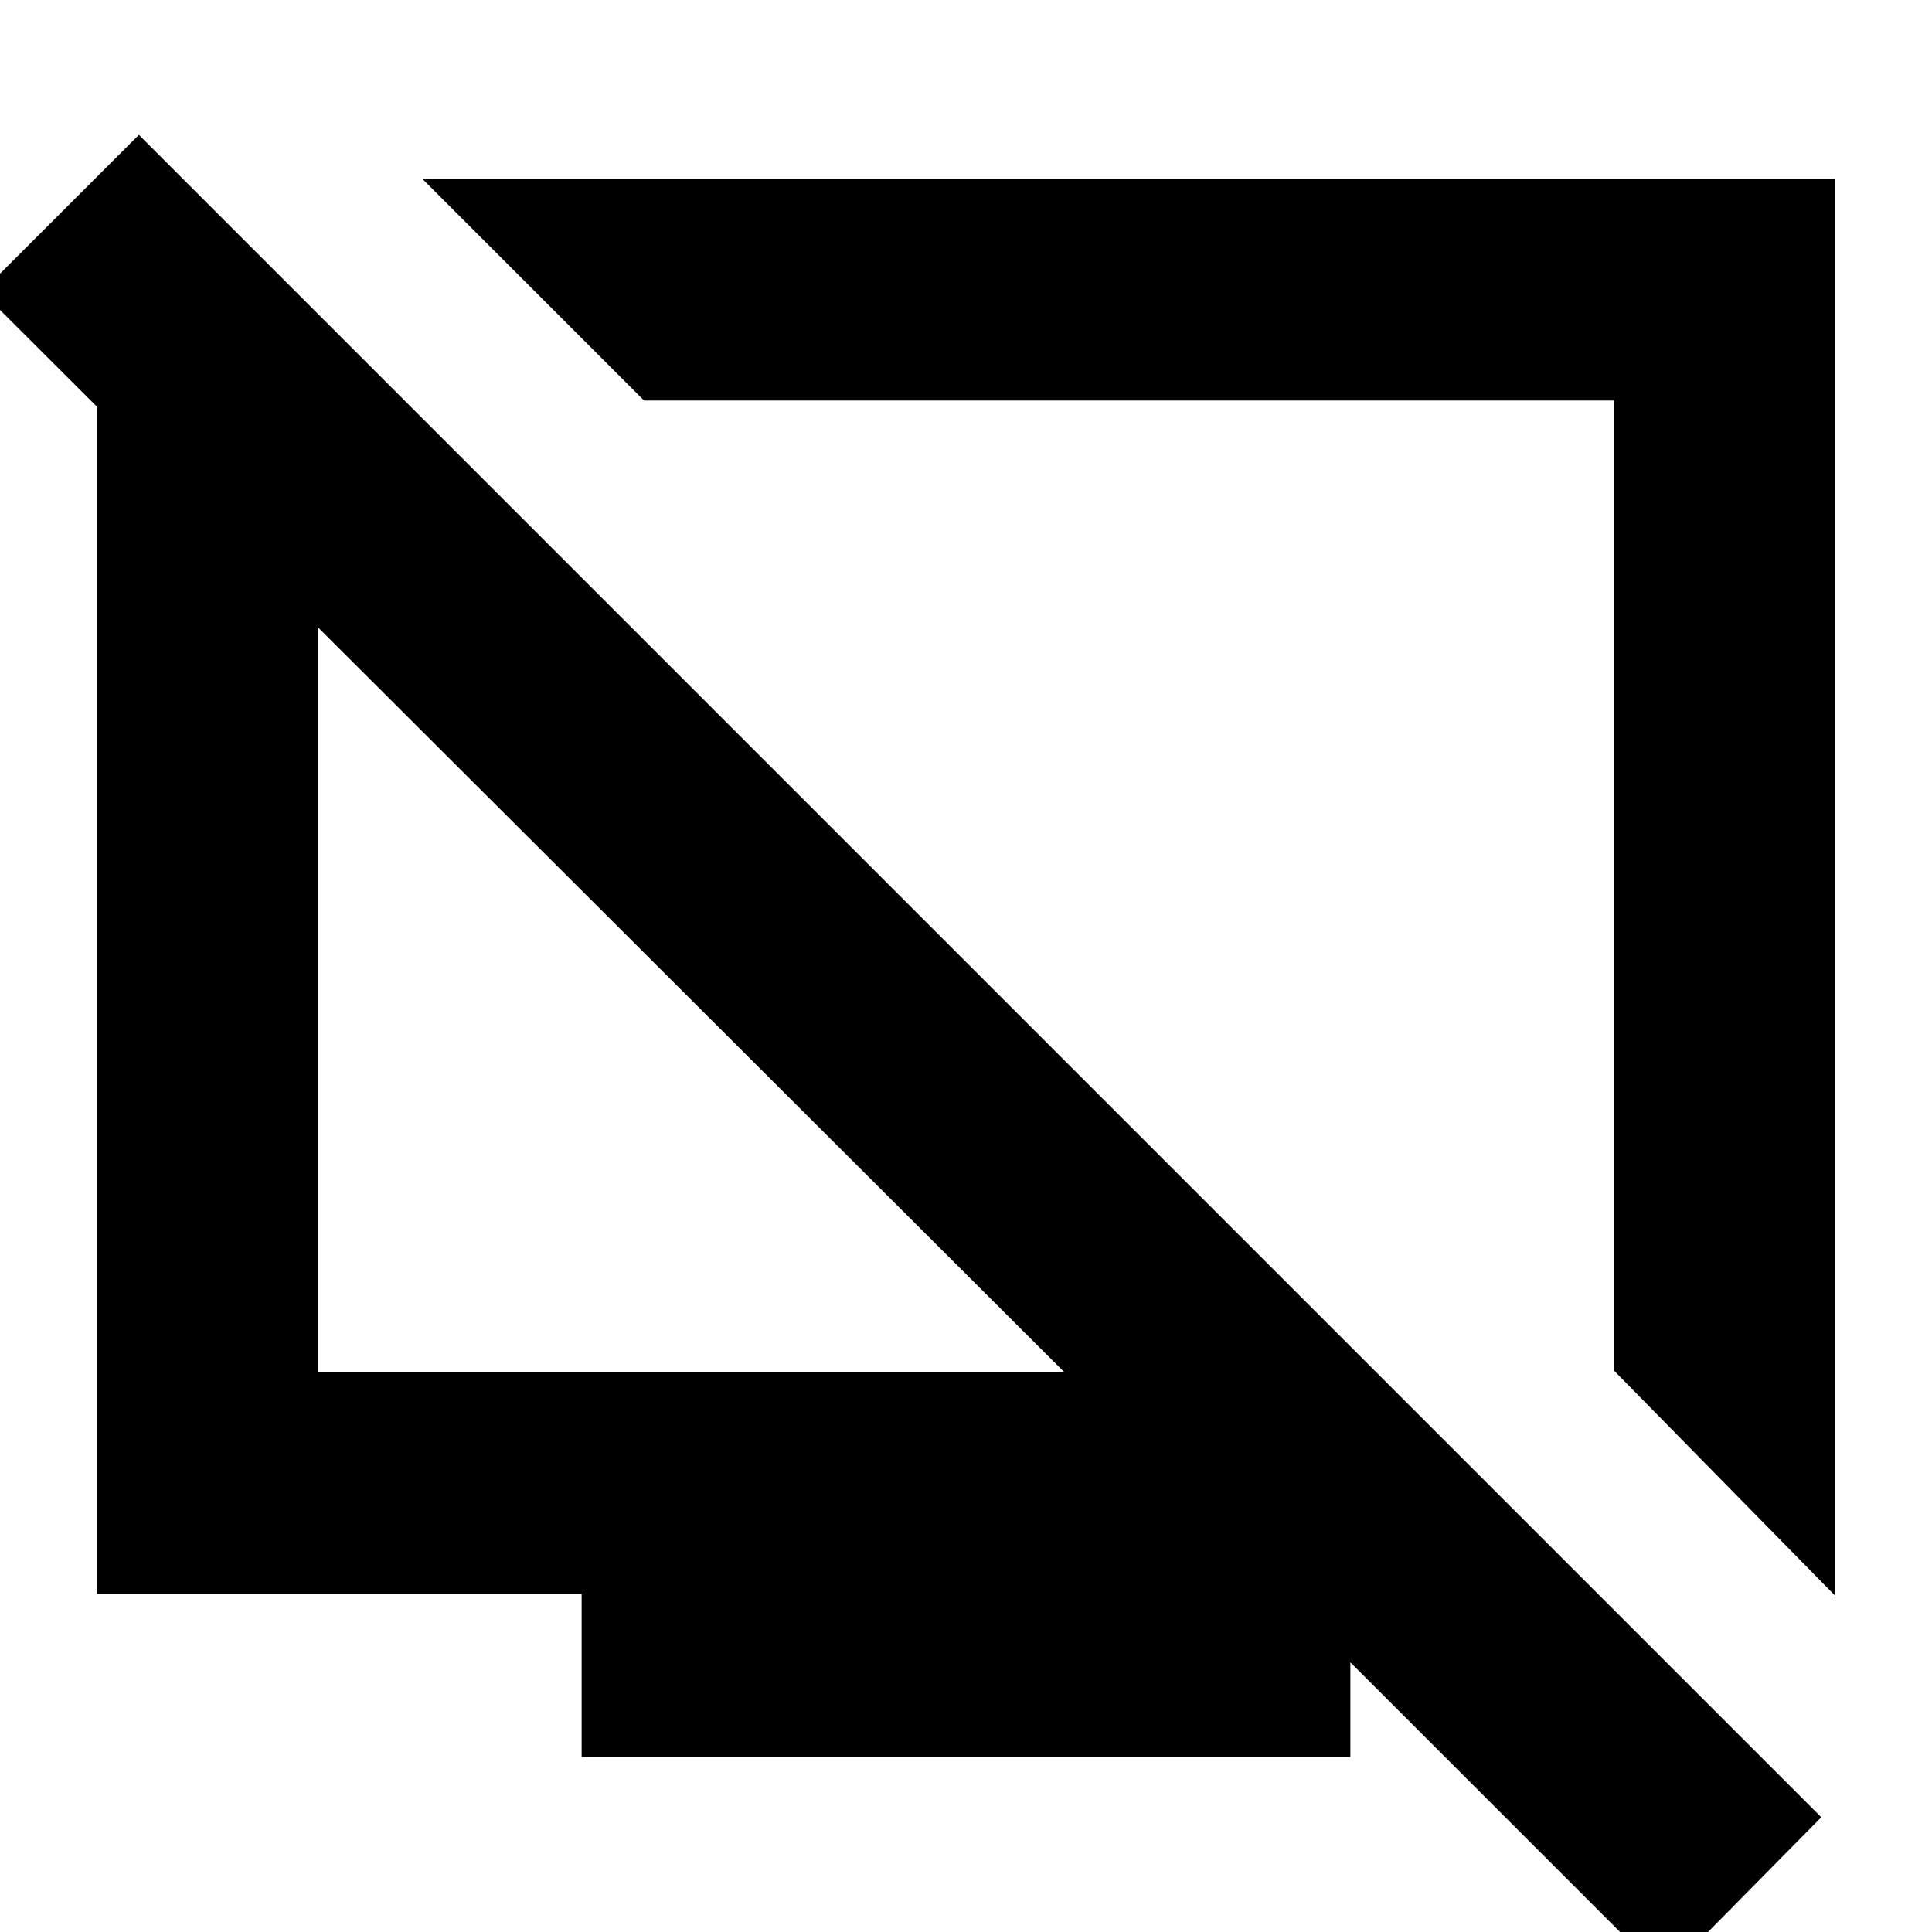 <svg xmlns="http://www.w3.org/2000/svg" height="20" width="20"><path d="M16.708 14.188V4.146H6.667L4.375 1.854H19v14.667ZM1 16.5V1.854h.896l2.292 2.292h-.896v10.062h7.729L-.188 3.021l1.626-1.625 17.416 17.416-1.625 1.646-3.958-3.958h.708v1.688H6.021V16.5Zm6.188-6.125Zm4.437-1.25Z"/></svg>